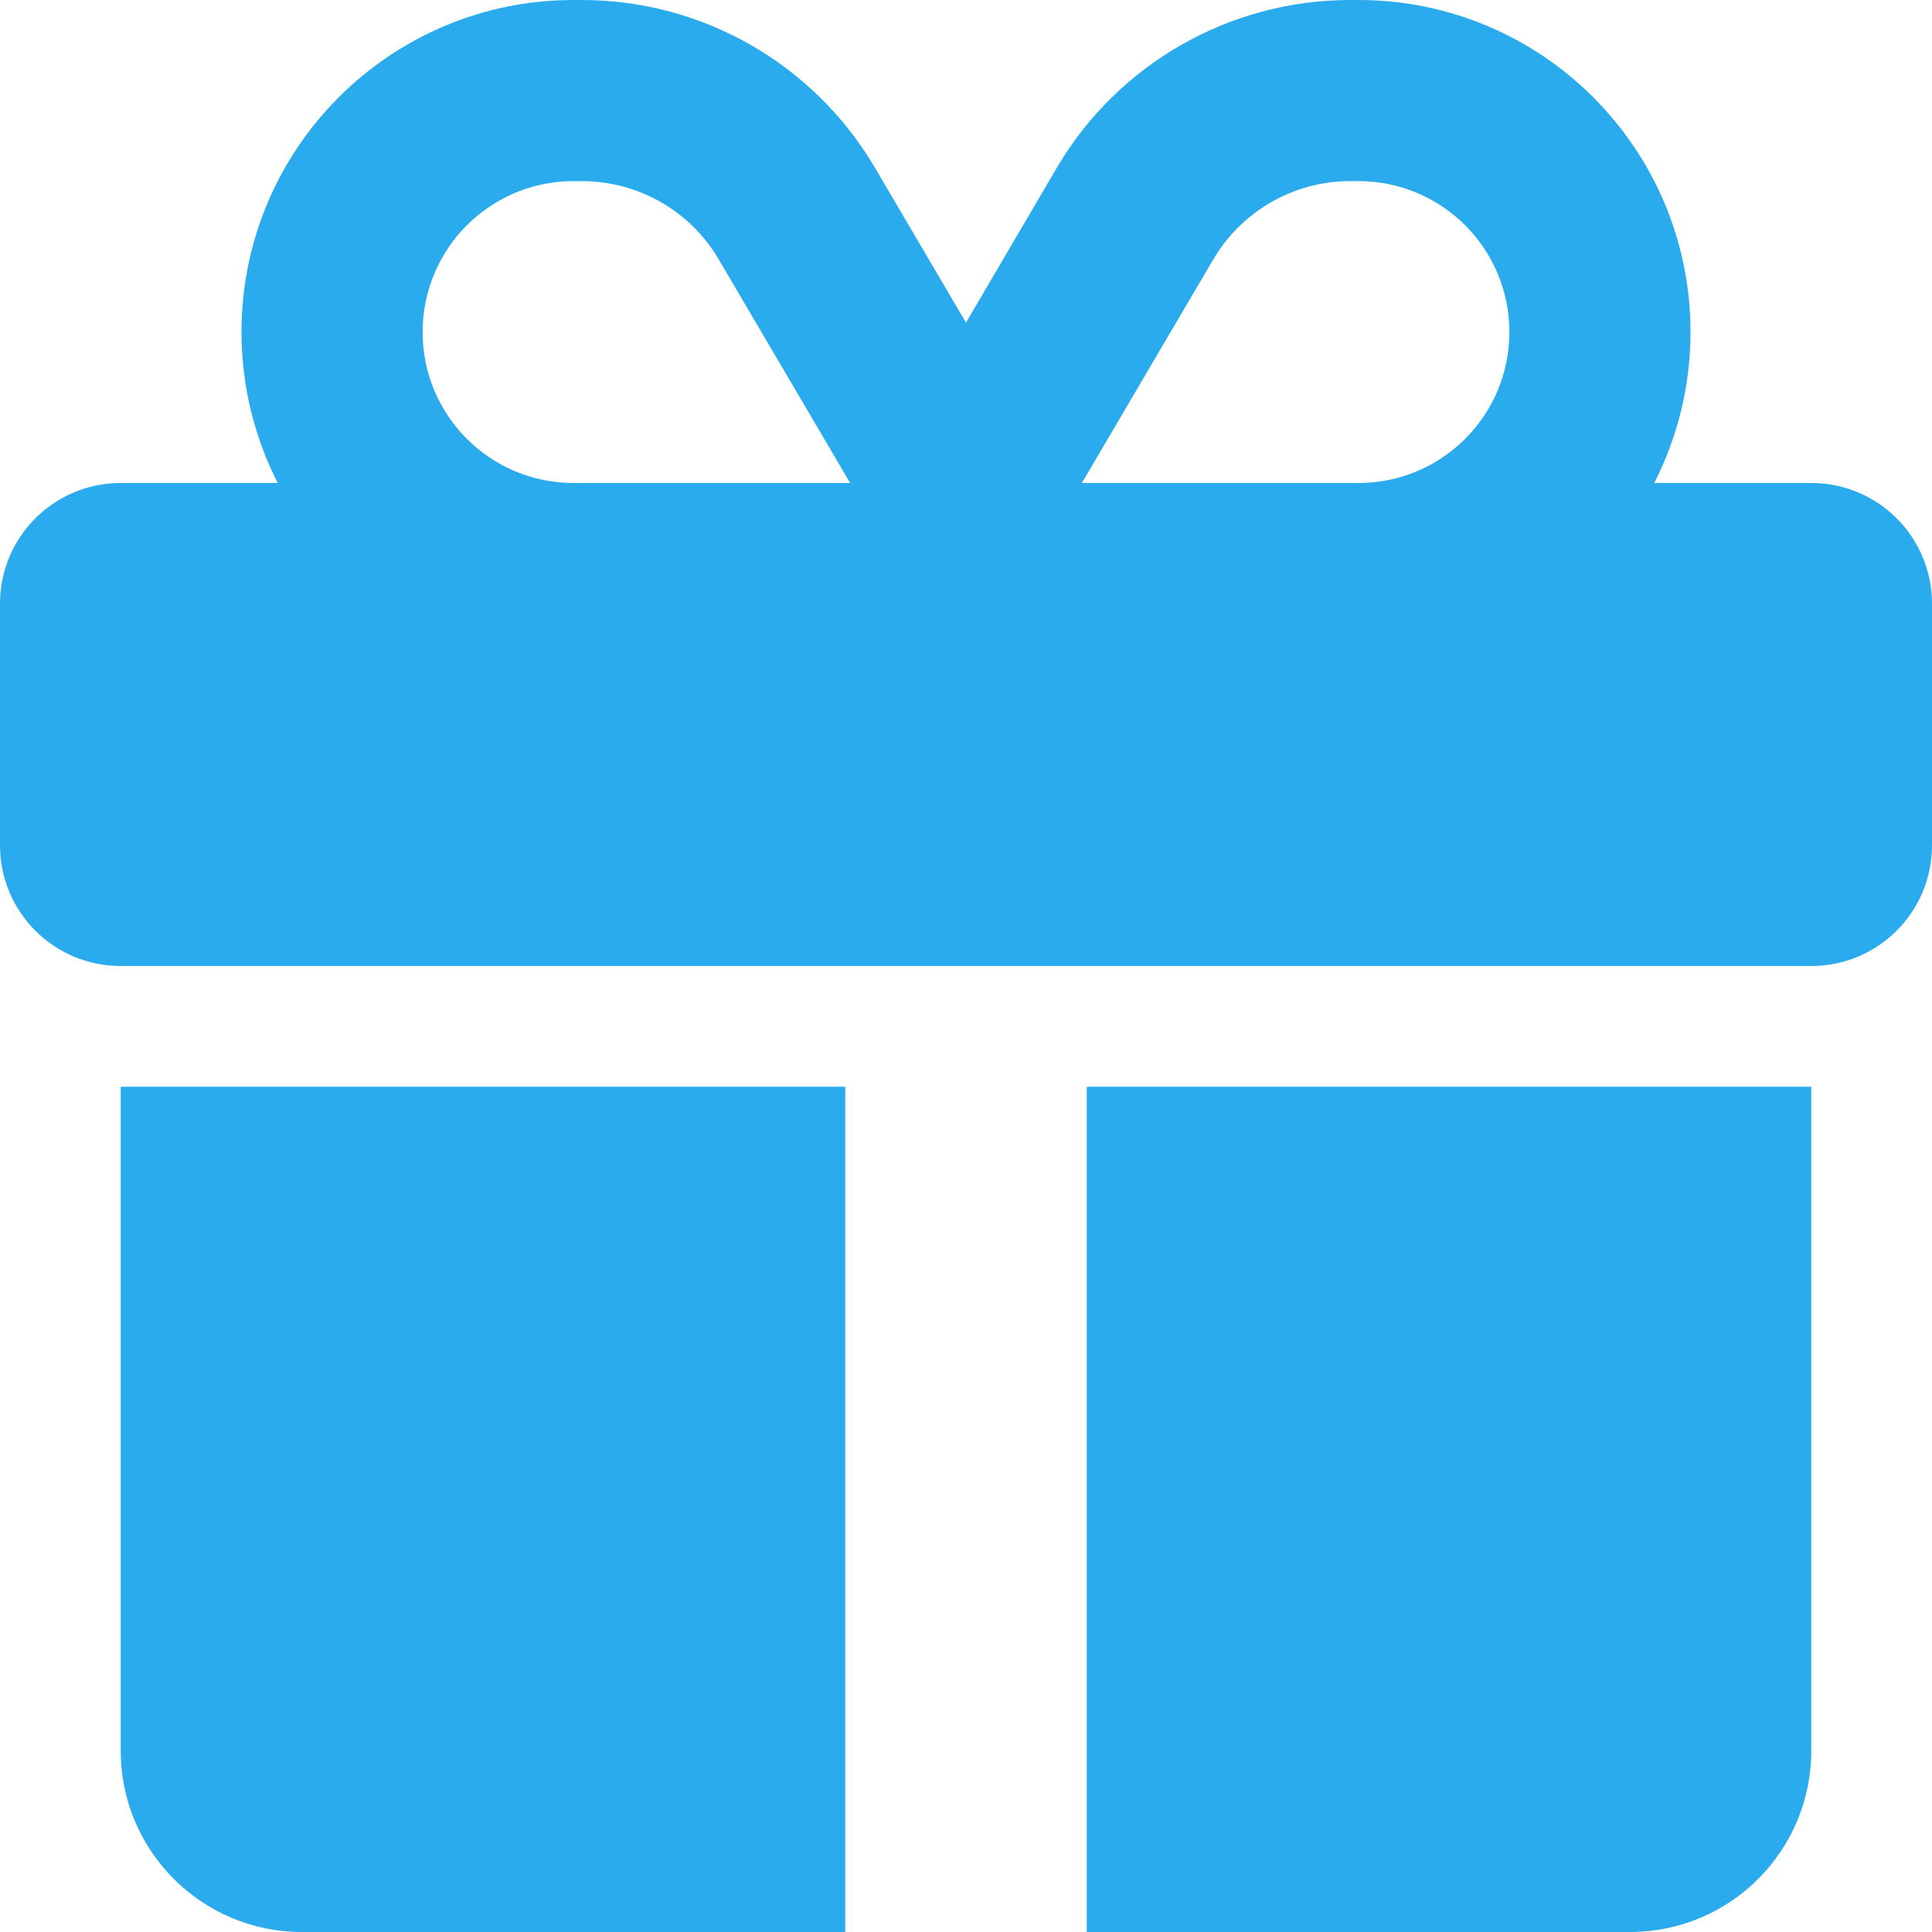 <svg width="512" height="512" viewBox="0 0 512 512" fill="none" xmlns="http://www.w3.org/2000/svg">
<path d="M190.5 68.8L225.3 128H224H152C129.9 128 112 110.1 112 88C112 65.9 129.9 48 152 48H154.2C169.1 48 183 55.9 190.5 68.8ZM64 88C64 102.4 67.5 116 73.6 128H32C14.3 128 0 142.3 0 160V224C0 241.7 14.3 256 32 256H480C497.7 256 512 241.7 512 224V160C512 142.3 497.7 128 480 128H438.4C444.5 116 448 102.4 448 88C448 39.4 408.6 0 360 0H357.8C325.9 0 296.3 16.9 280.1 44.4L256 85.5L231.9 44.5C215.7 16.9 186.1 0 154.2 0H152C103.4 0 64 39.4 64 88ZM400 88C400 110.1 382.1 128 360 128H288H286.7L321.5 68.8C329.1 55.9 342.9 48 357.8 48H360C382.1 48 400 65.9 400 88ZM32 288V464C32 490.5 53.5 512 80 512H224V288H32ZM288 512H432C458.5 512 480 490.5 480 464V288H288V512Z" fill="#2AABEE"/>
</svg>
